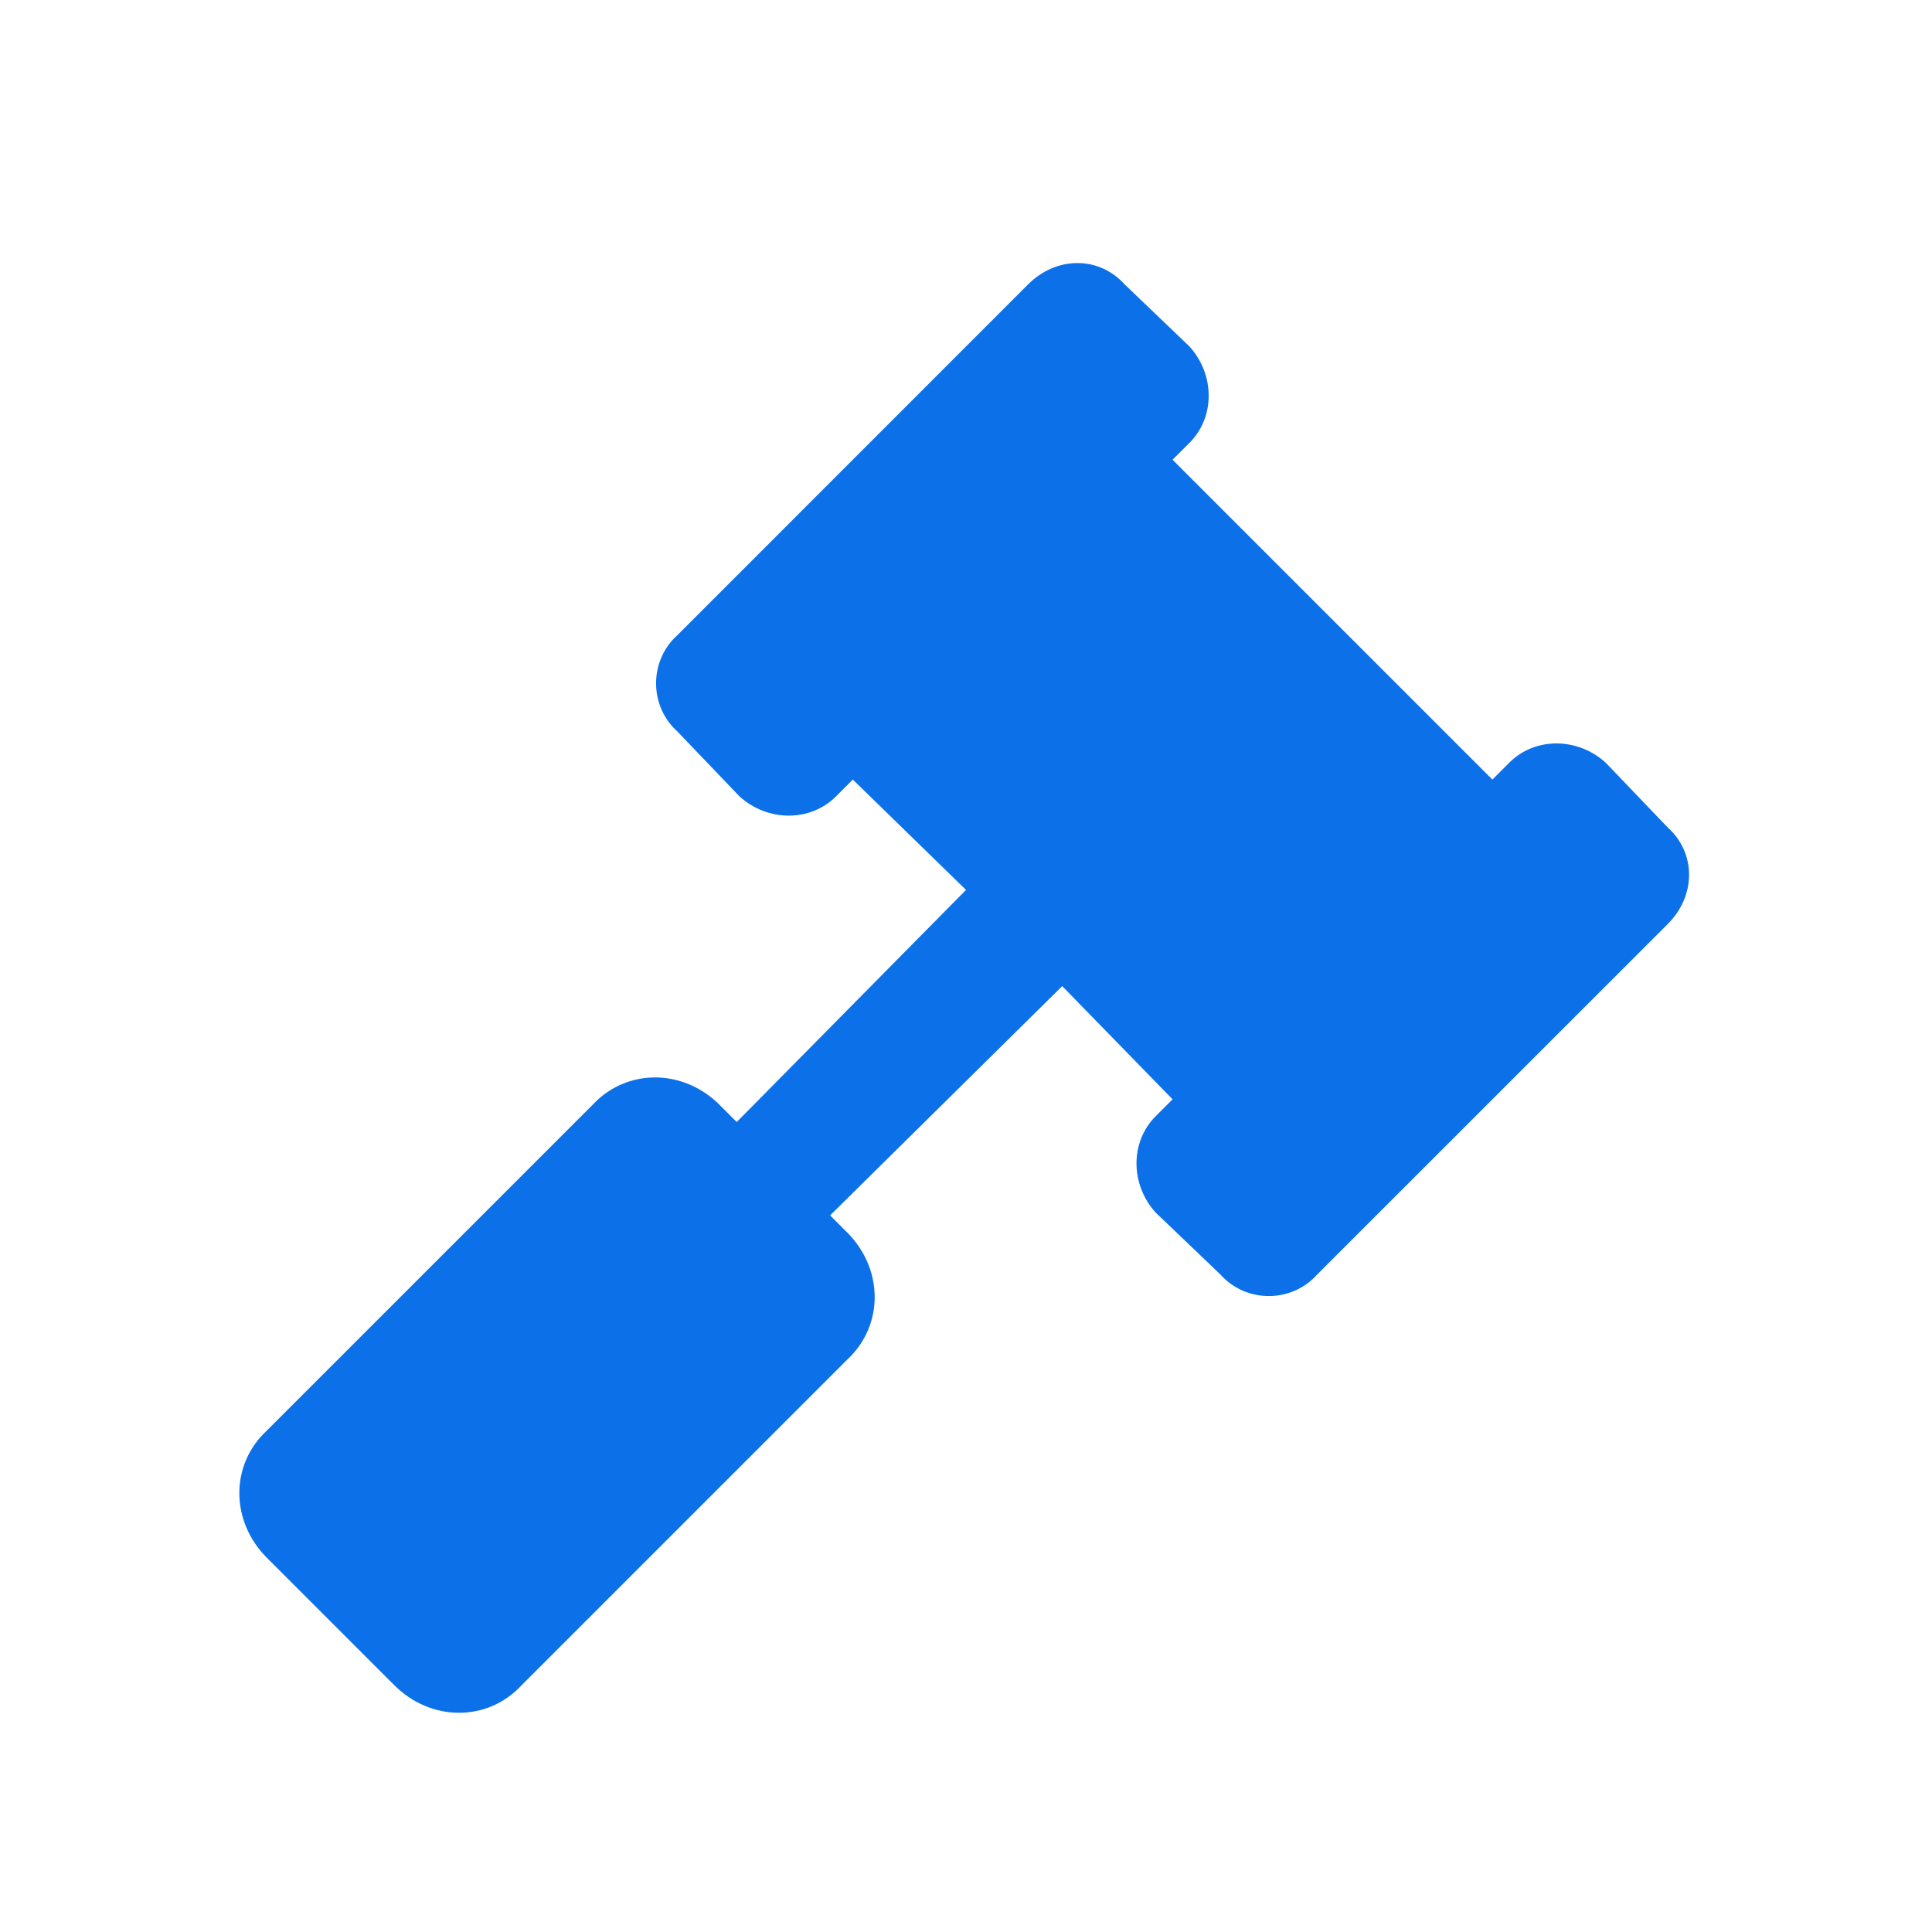 <svg width="24" height="24" viewBox="0 0 24 24" fill="none" xmlns="http://www.w3.org/2000/svg">
<path d="M20.719 10.281L19.945 9.473C19.594 9.156 19.066 9.156 18.75 9.473L18.539 9.684L14.566 5.711L14.777 5.5C15.094 5.184 15.094 4.656 14.777 4.305L13.969 3.531C13.652 3.18 13.125 3.18 12.773 3.531L8.414 7.891C8.062 8.207 8.062 8.77 8.414 9.086L9.188 9.895C9.539 10.211 10.066 10.211 10.383 9.895L10.594 9.684L12 11.055L9.152 13.938L8.941 13.727C8.484 13.27 7.781 13.27 7.359 13.727L3.316 17.77C2.859 18.191 2.859 18.895 3.316 19.352L4.898 20.934C5.355 21.391 6.059 21.391 6.48 20.934L10.523 16.891C10.98 16.469 10.98 15.766 10.523 15.309L10.312 15.098L13.195 12.25L14.566 13.656L14.355 13.867C14.039 14.184 14.039 14.711 14.355 15.062L15.164 15.836C15.48 16.188 16.043 16.188 16.359 15.836L20.719 11.477C21.07 11.125 21.07 10.598 20.719 10.281Z" fill="#0C71E9"/>
</svg>

